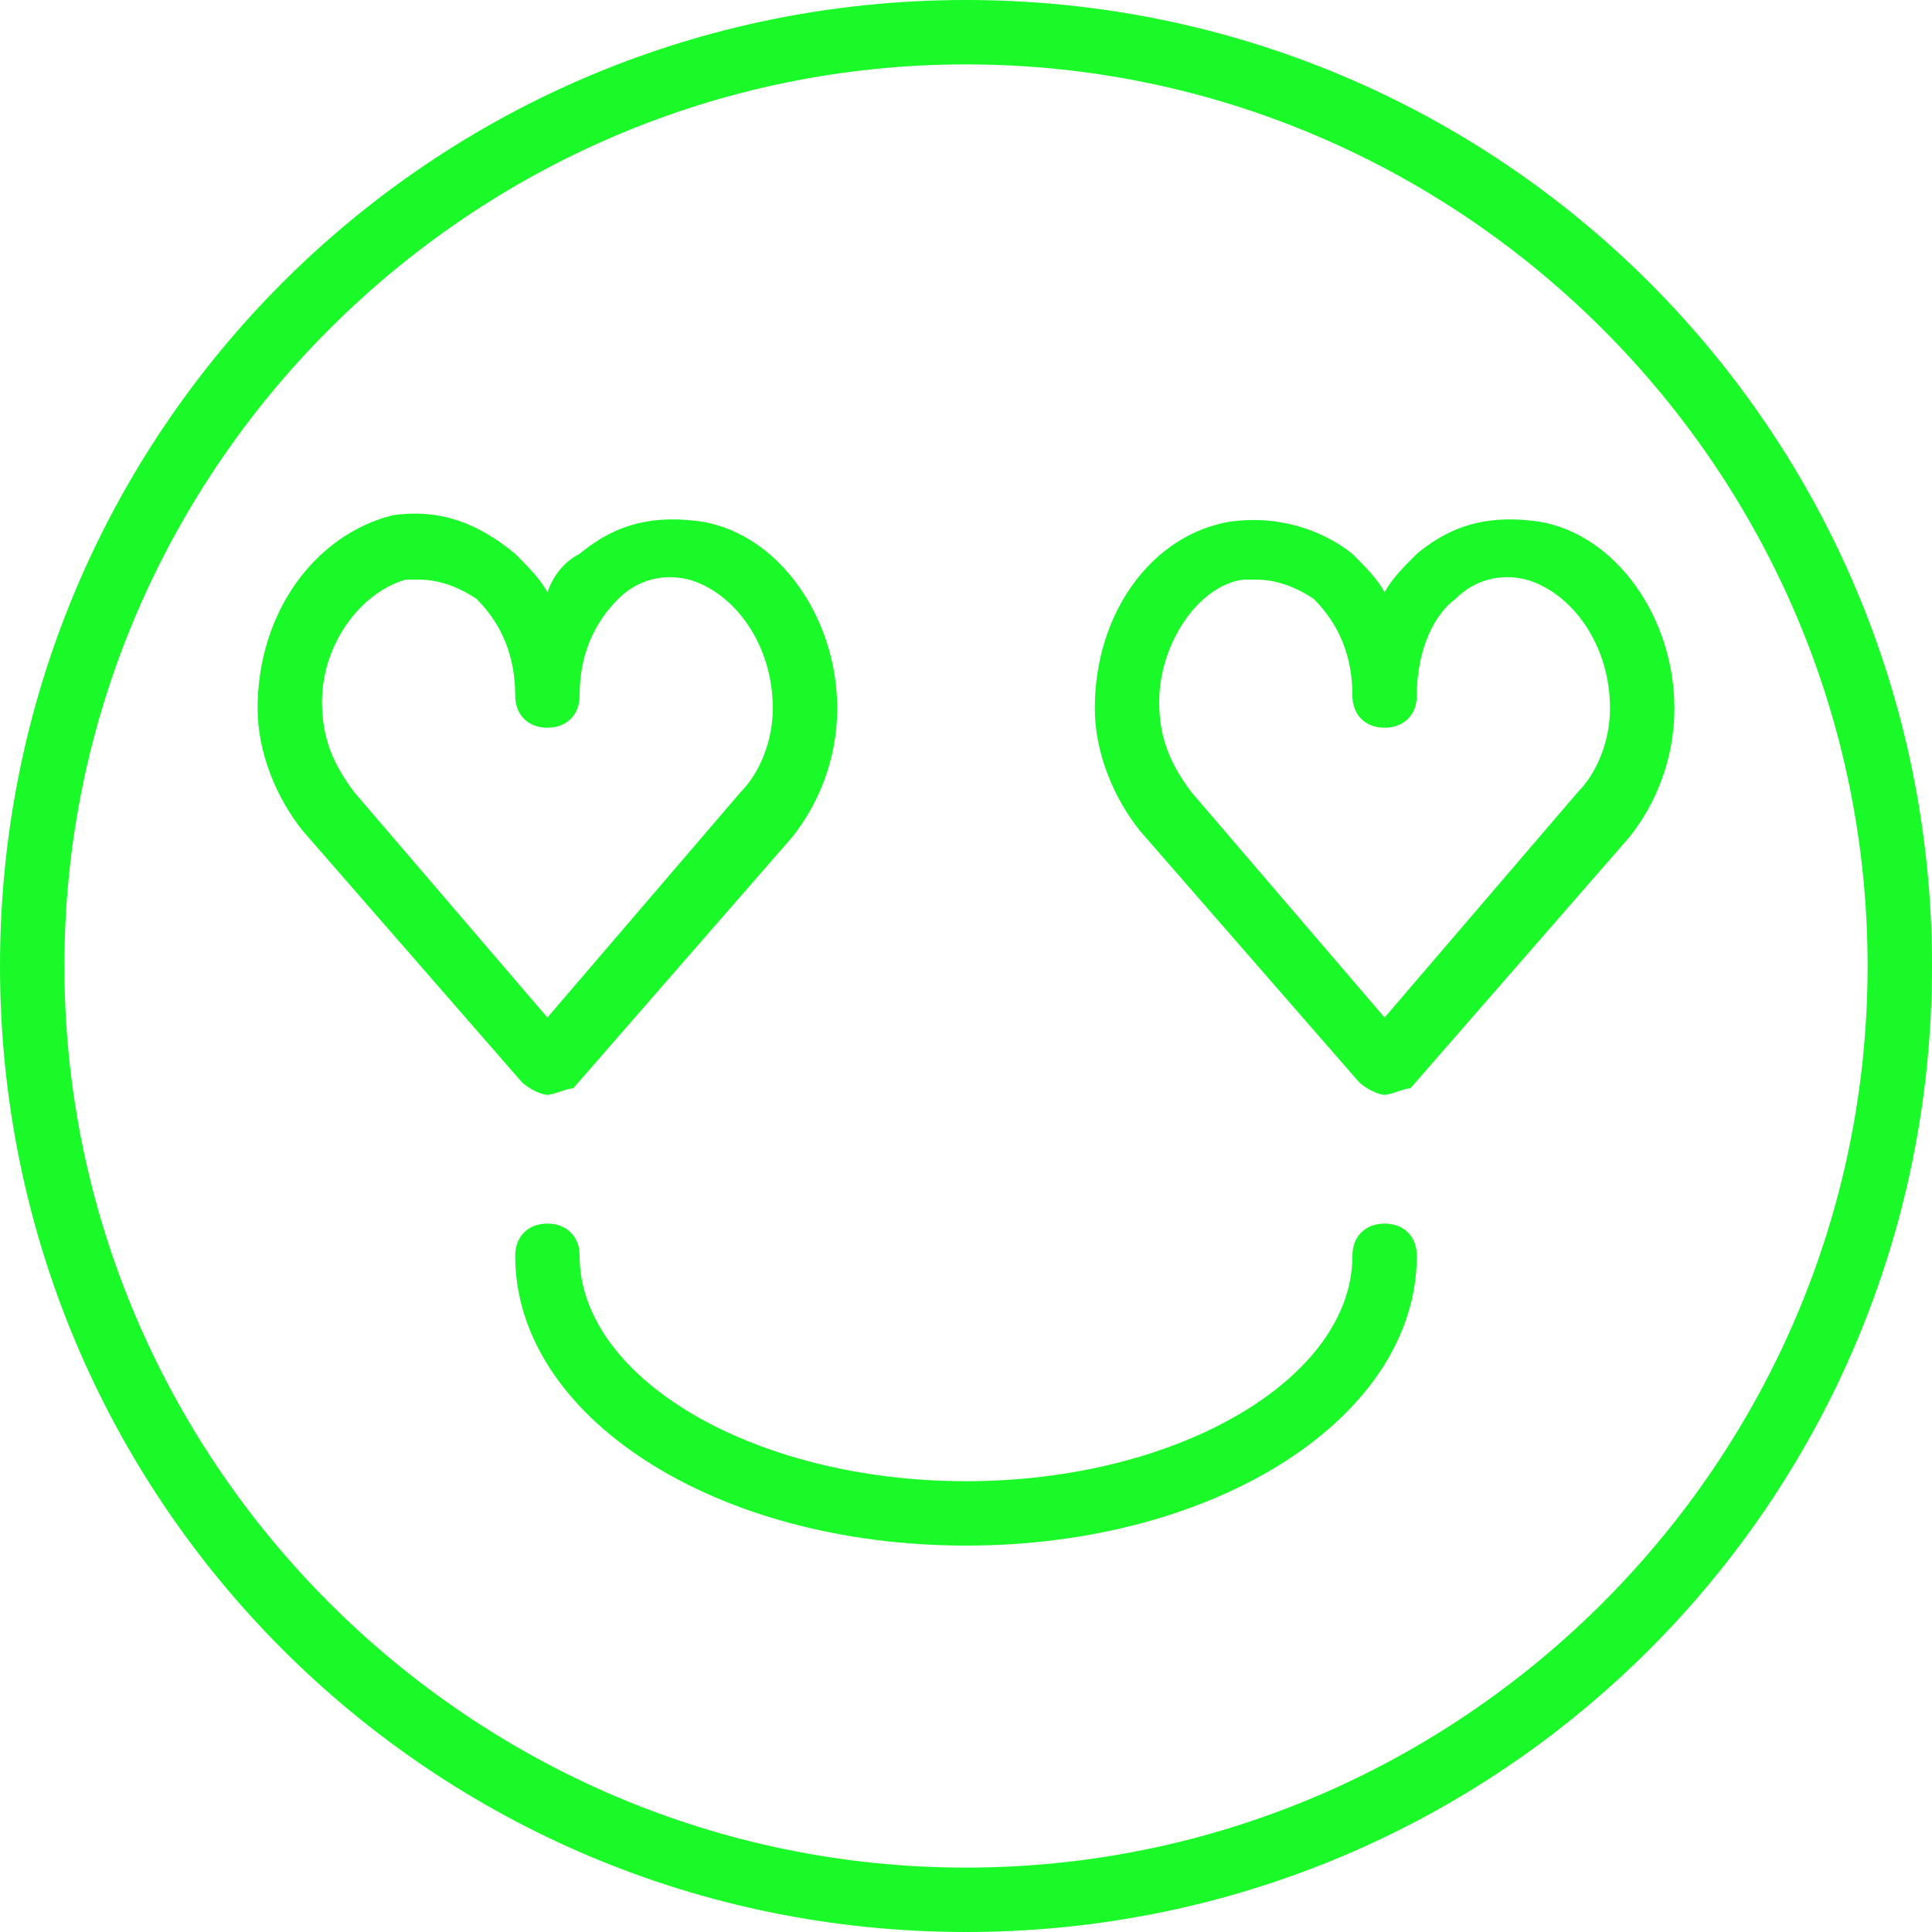 <?xml version="1.0" standalone="no"?><!DOCTYPE svg PUBLIC "-//W3C//DTD SVG 1.1//EN" "http://www.w3.org/Graphics/SVG/1.1/DTD/svg11.dtd"><svg t="1583569831834" class="icon" viewBox="0 0 1024 1024" version="1.1" xmlns="http://www.w3.org/2000/svg" p-id="7645" xmlns:xlink="http://www.w3.org/1999/xlink" width="300" height="300"><defs><style type="text/css"></style></defs><path d="M512 1024C228.693 1024 0 795.307 0 512S228.693 0 512 0s512 228.693 512 512-228.693 512-512 512z m0-989.867C249.173 34.133 34.133 249.173 34.133 512s215.04 477.867 477.867 477.867 477.867-215.04 477.867-477.867S774.827 34.133 512 34.133z" fill="#1afa29" p-id="7646"></path><path d="M290.133 580.267c-3.413 0-10.24-3.413-13.653-6.827l-116.053-133.12c-13.653-17.067-23.893-40.96-23.893-64.853 0-51.2 30.72-92.16 71.68-102.4 23.893-3.413 44.373 3.413 64.853 20.48 6.827 6.827 13.653 13.653 17.067 20.48 3.413-10.24 10.24-17.067 17.067-20.48 20.48-17.067 40.96-20.48 64.853-17.067 40.96 6.827 71.68 51.2 71.68 98.987 0 27.307-10.24 51.2-23.893 68.267l-116.053 133.12c-3.413 0-10.24 3.413-13.653 3.413z m-68.267-273.067h-6.827c-23.893 6.827-44.373 34.133-44.373 64.853 0 20.48 6.827 34.133 17.067 47.787l102.4 119.467 102.4-119.467c10.24-10.24 17.067-27.307 17.067-44.373 0-34.133-20.48-61.44-44.373-68.267-13.653-3.413-27.307 0-37.547 10.24-13.653 13.653-20.48 30.72-20.48 51.2 0 10.24-6.827 17.067-17.067 17.067s-17.067-6.827-17.067-17.067c0-20.48-6.827-37.547-20.48-51.2-10.24-6.827-20.48-10.24-30.72-10.24zM733.867 580.267c-3.413 0-10.24-3.413-13.653-6.827l-116.053-133.12c-13.653-17.067-23.893-40.96-23.893-64.853 0-51.2 30.72-92.16 71.68-98.987 23.893-3.413 47.787 3.413 64.853 17.067 6.827 6.827 13.653 13.653 17.067 20.48 3.413-6.827 10.24-13.653 17.067-20.48 20.48-17.067 40.96-20.48 64.853-17.067 40.96 6.827 71.68 51.2 71.68 98.987 0 27.307-10.24 51.2-23.893 68.267l-116.053 133.12c-3.413 0-10.24 3.413-13.653 3.413z m-68.267-273.067h-6.827c-23.893 3.413-44.373 34.133-44.373 64.853 0 20.48 6.827 34.133 17.067 47.787l102.4 119.467 102.4-119.467c10.24-10.24 17.067-27.307 17.067-44.373 0-34.133-20.48-61.44-44.373-68.267-13.653-3.413-27.307 0-37.547 10.24-13.653 10.24-20.48 30.72-20.48 51.2 0 10.24-6.827 17.067-17.067 17.067s-17.067-6.827-17.067-17.067c0-20.48-6.827-37.547-20.48-51.2-10.24-6.827-20.48-10.24-30.72-10.24zM512 819.2c-133.12 0-238.933-68.267-238.933-153.6 0-10.24 6.827-17.067 17.067-17.067s17.067 6.827 17.067 17.067c0 64.853 92.16 119.467 204.8 119.467s204.8-54.613 204.8-119.467c0-10.24 6.827-17.067 17.067-17.067s17.067 6.827 17.067 17.067c0 85.333-105.813 153.6-238.933 153.6z" fill="#1afa29" p-id="7647"></path></svg>